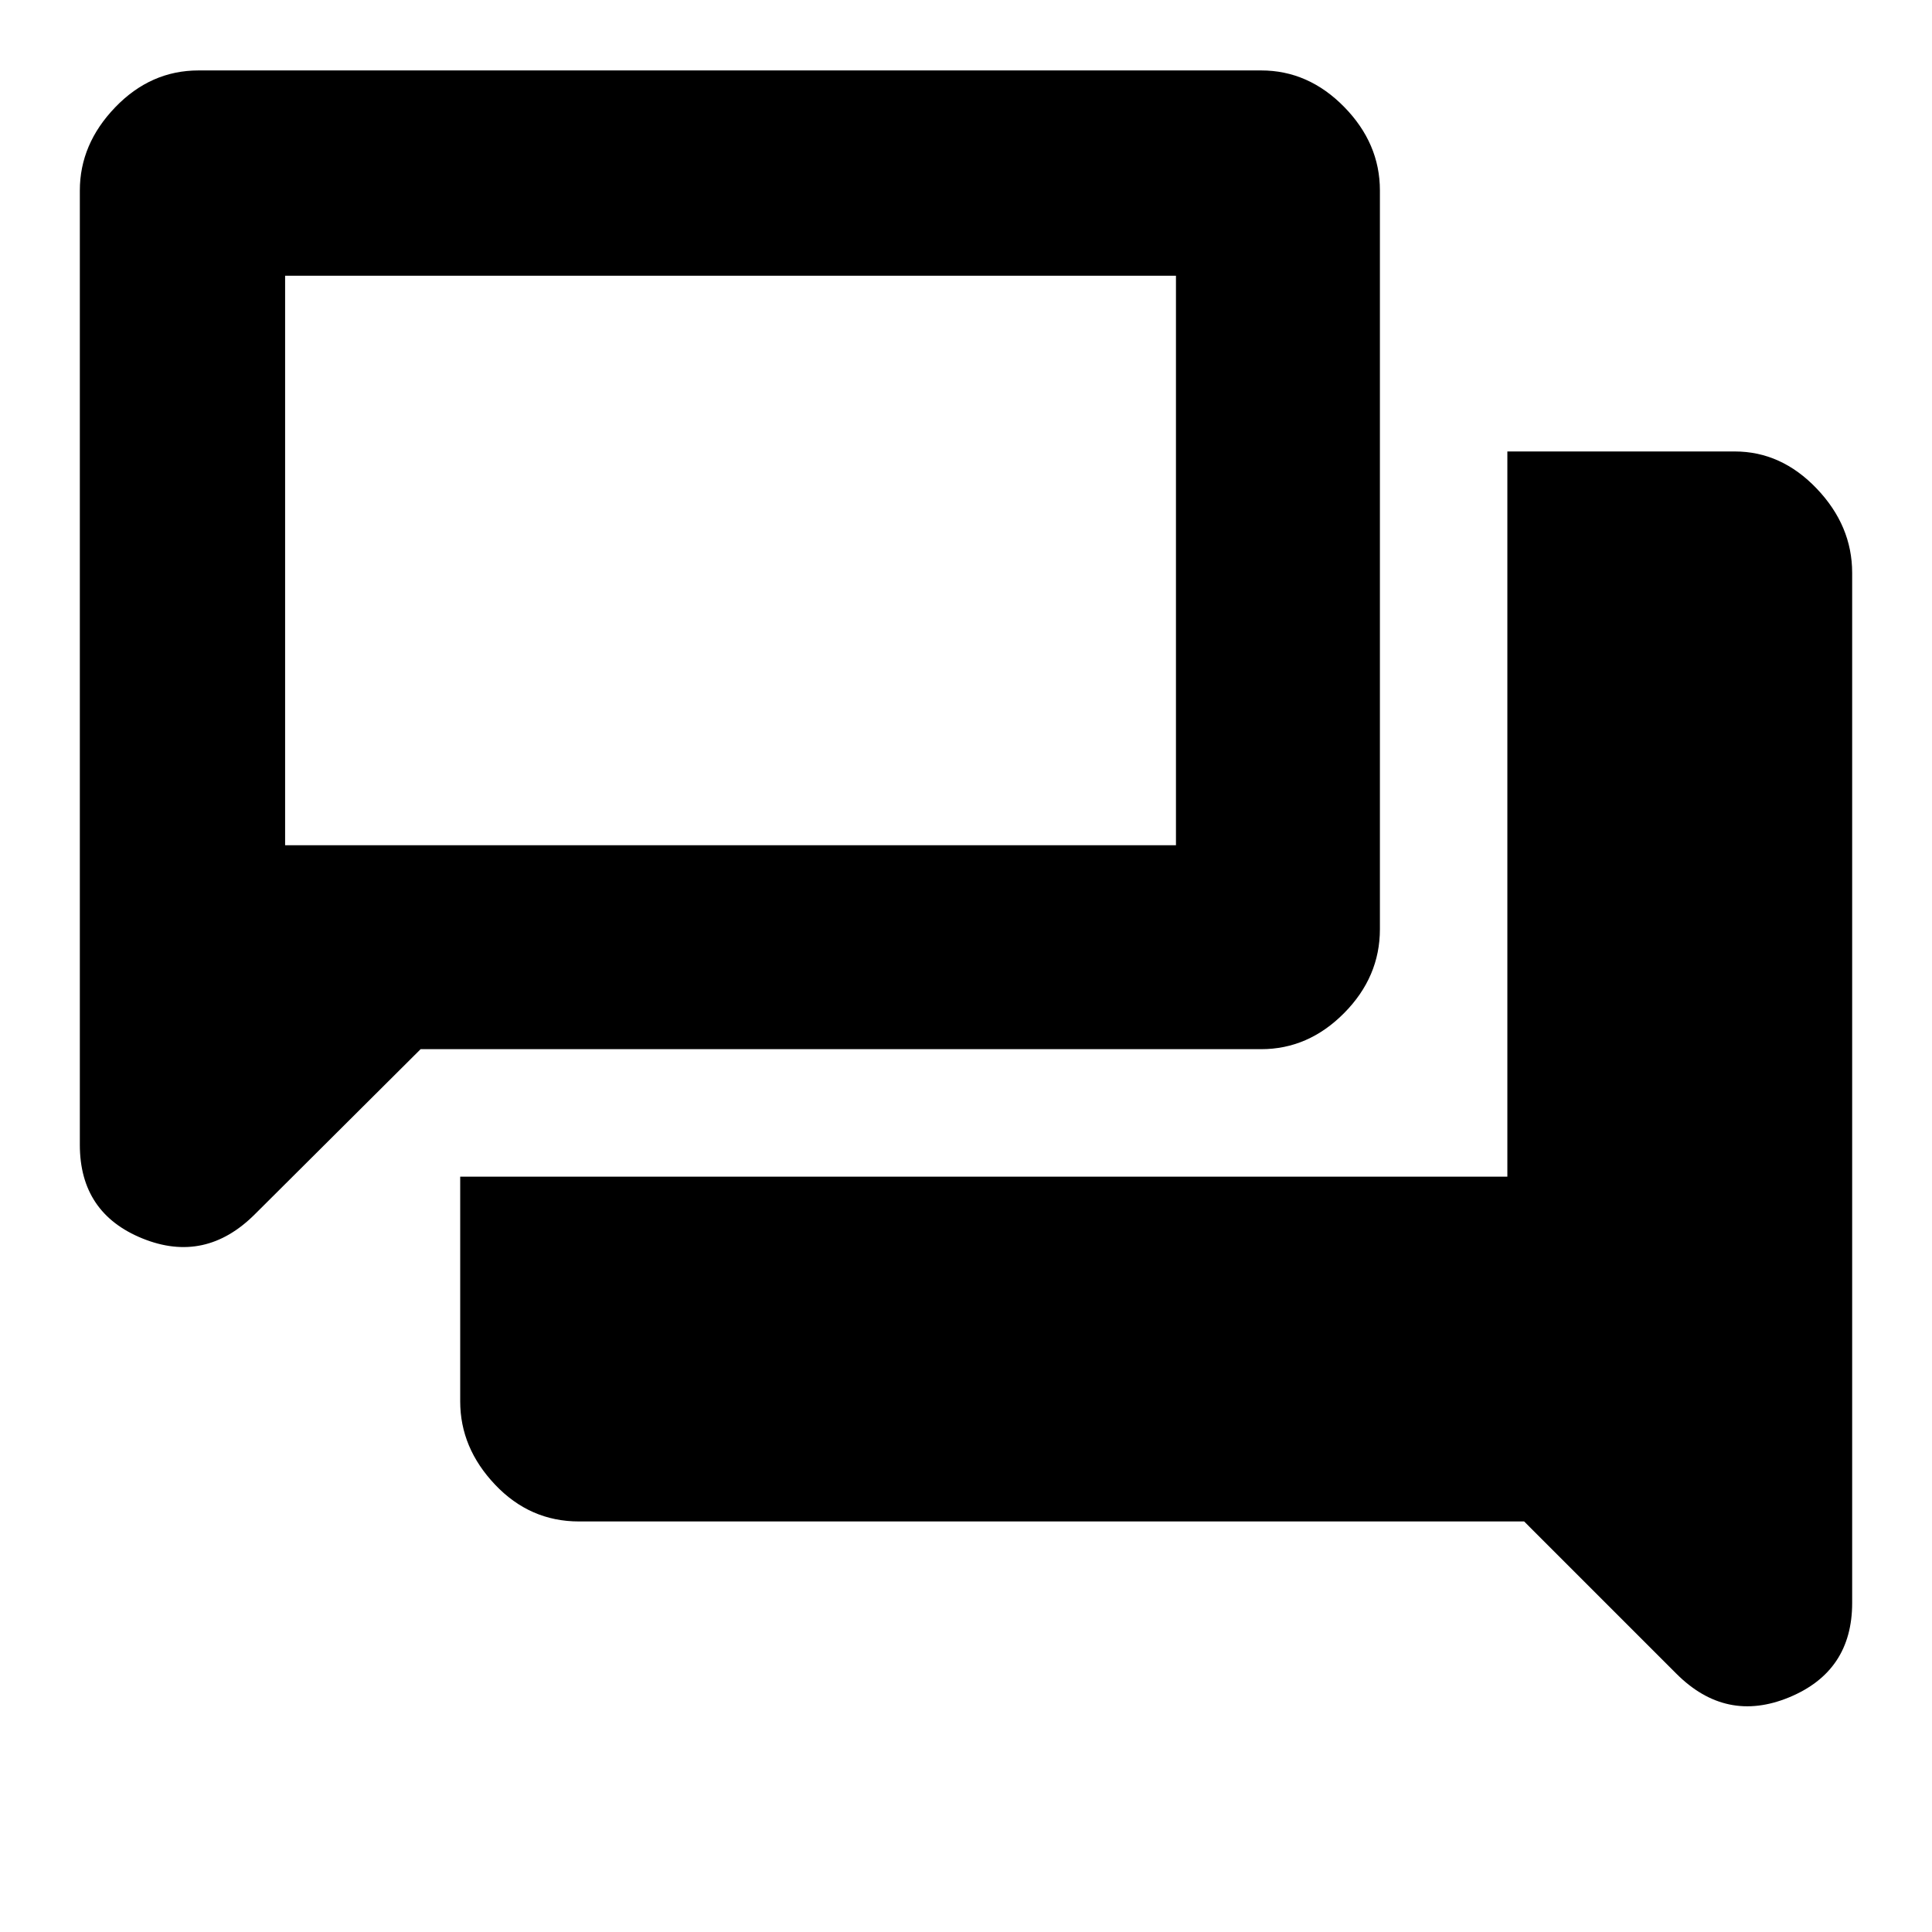 <svg xmlns="http://www.w3.org/2000/svg" height="40" viewBox="0 -960 960 960" width="40"><path d="M287.67-204q-24.34 0-41.67-18.28-17.33-18.28-17.33-41.39v-111.66H749v-360.34h113q23.11 0 40.72 18.45t17.61 41.89v511.83q0 33.96-31.33 46.9-31.33 12.93-56-11.73L757.33-204H287.67ZM209-438.67l-82.33 82Q102-332 70.83-344.6q-31.16-12.61-31.16-46.57v-474.16q0-23.11 17.61-41.39T98.67-925h528q23.44 0 41.22 18.11 17.78 18.12 17.78 41.56v367q0 23.77-17.78 41.72-17.78 17.94-41.22 17.94H209ZM584.33-540v-283H141.67v283h442.66Zm-442.66 0v-283 283Z"/></svg>